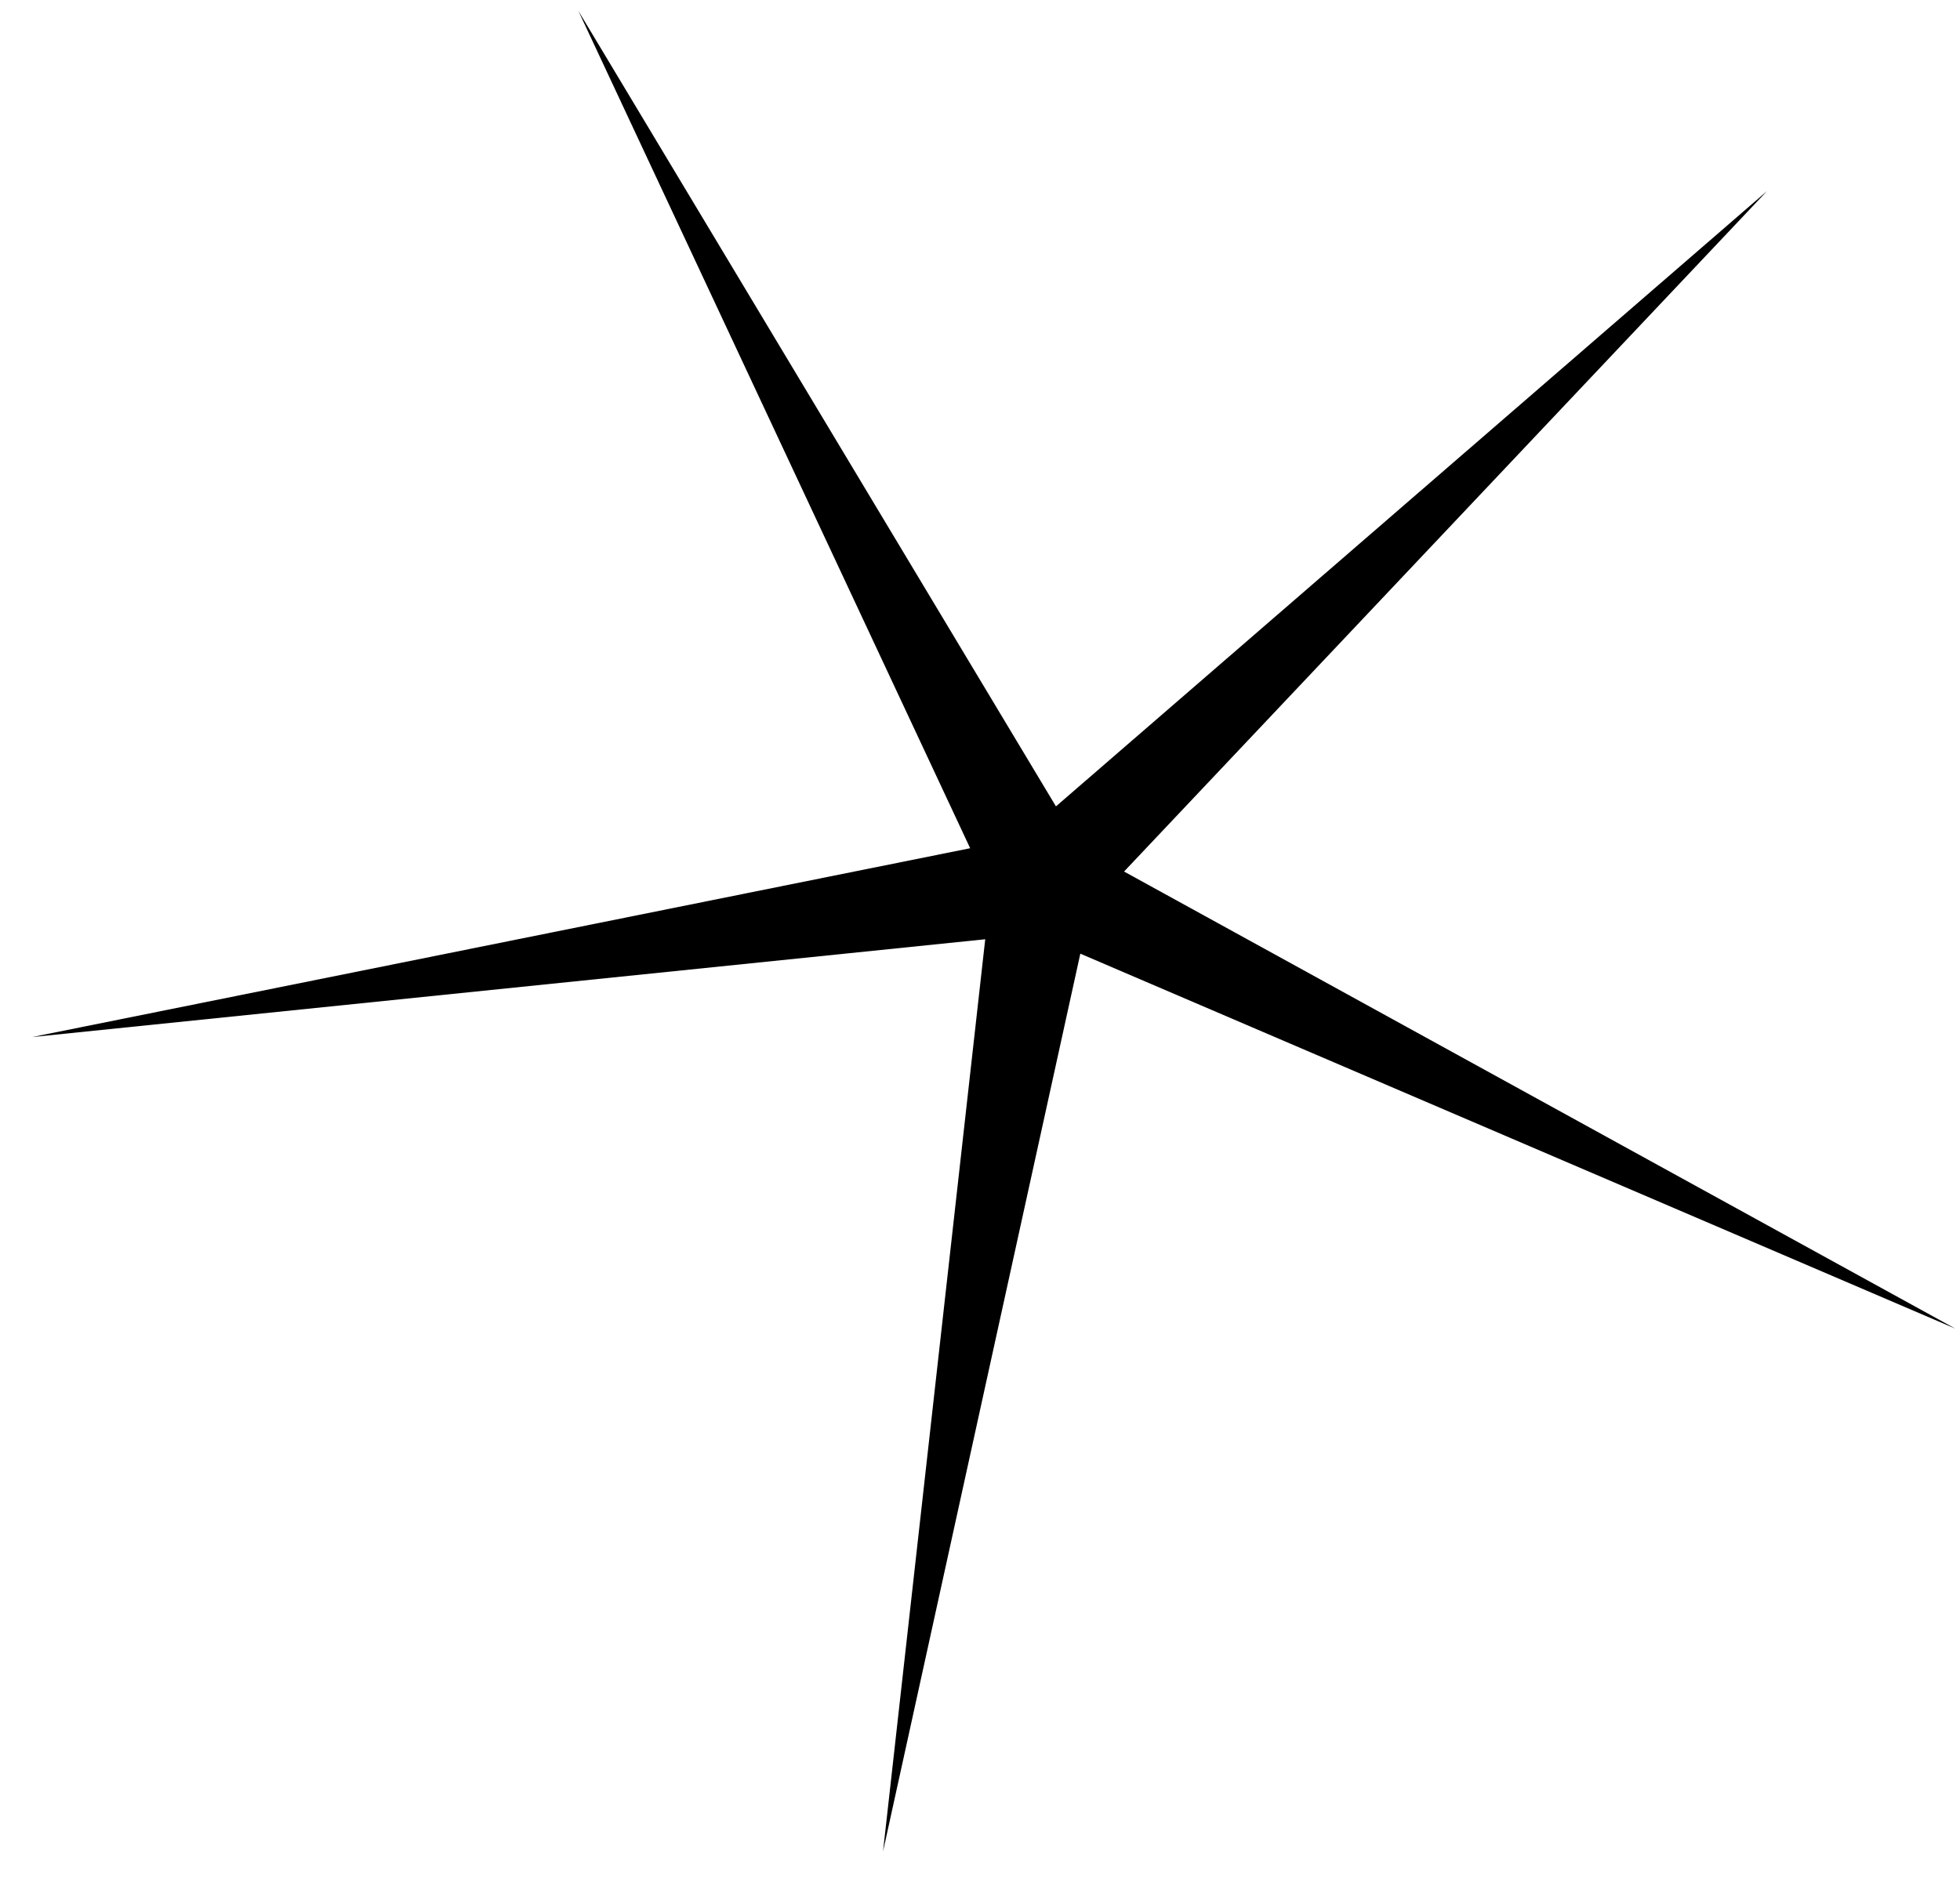 <svg width="48" height="46" viewBox="0 0 48 46" fill="none" xmlns="http://www.w3.org/2000/svg">
<path d="M43.275 4.679L27.528 21.349L47.886 32.546L26.457 23.361L21.625 45.354L24.128 23.008L0.783 25.404L23.759 20.778L14.164 0.266L25.86 19.753L43.275 4.679Z" fill="black"/>
</svg>
